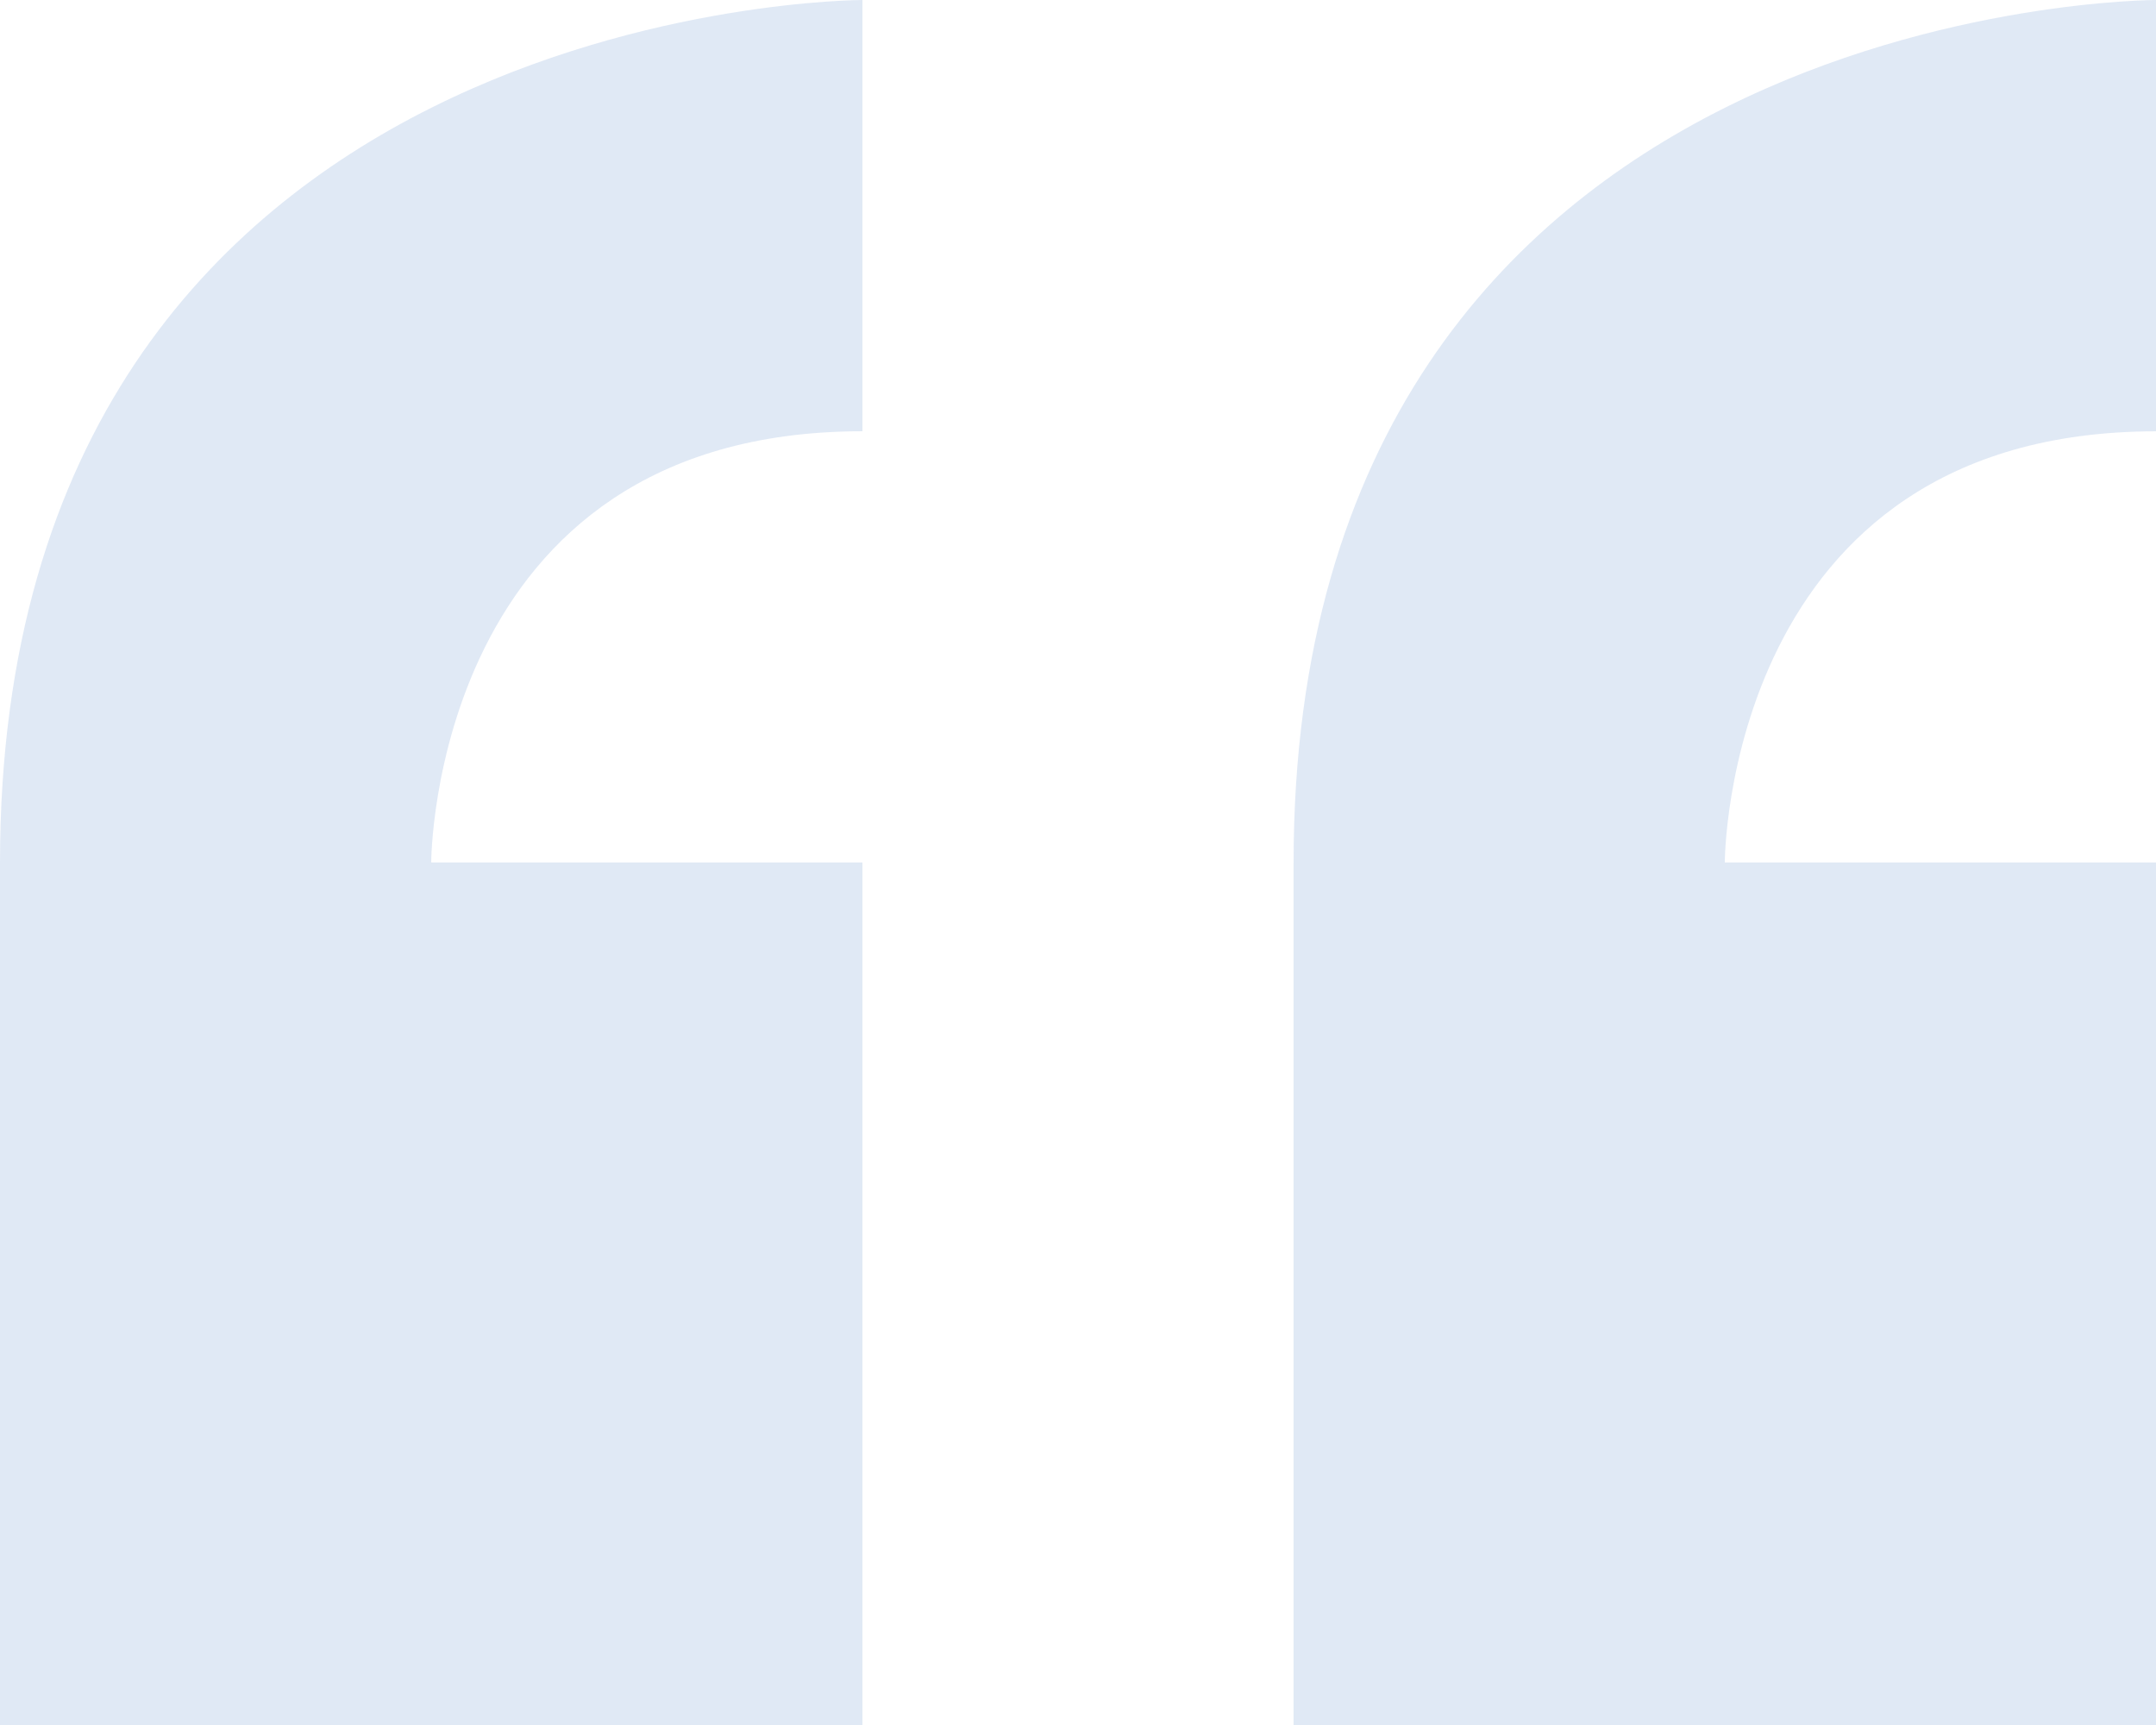 <svg xmlns="http://www.w3.org/2000/svg" width="69.289" height="55.432" viewBox="0 0 69.289 55.432">
  <path id="Icon_metro-quote" data-name="Icon metro-quote" d="M8.355,37.356V65.072H36.071V37.356H22.213s0-13.858,13.858-13.858V9.64S8.355,9.64,8.355,37.356ZM77.644,23.5V9.64s-27.716,0-27.716,27.716V65.072H77.644V37.356H63.786S63.786,23.5,77.644,23.5Z" transform="translate(-8.355 -9.64)" fill="#1f63b2" opacity="0.14"/>
</svg>
